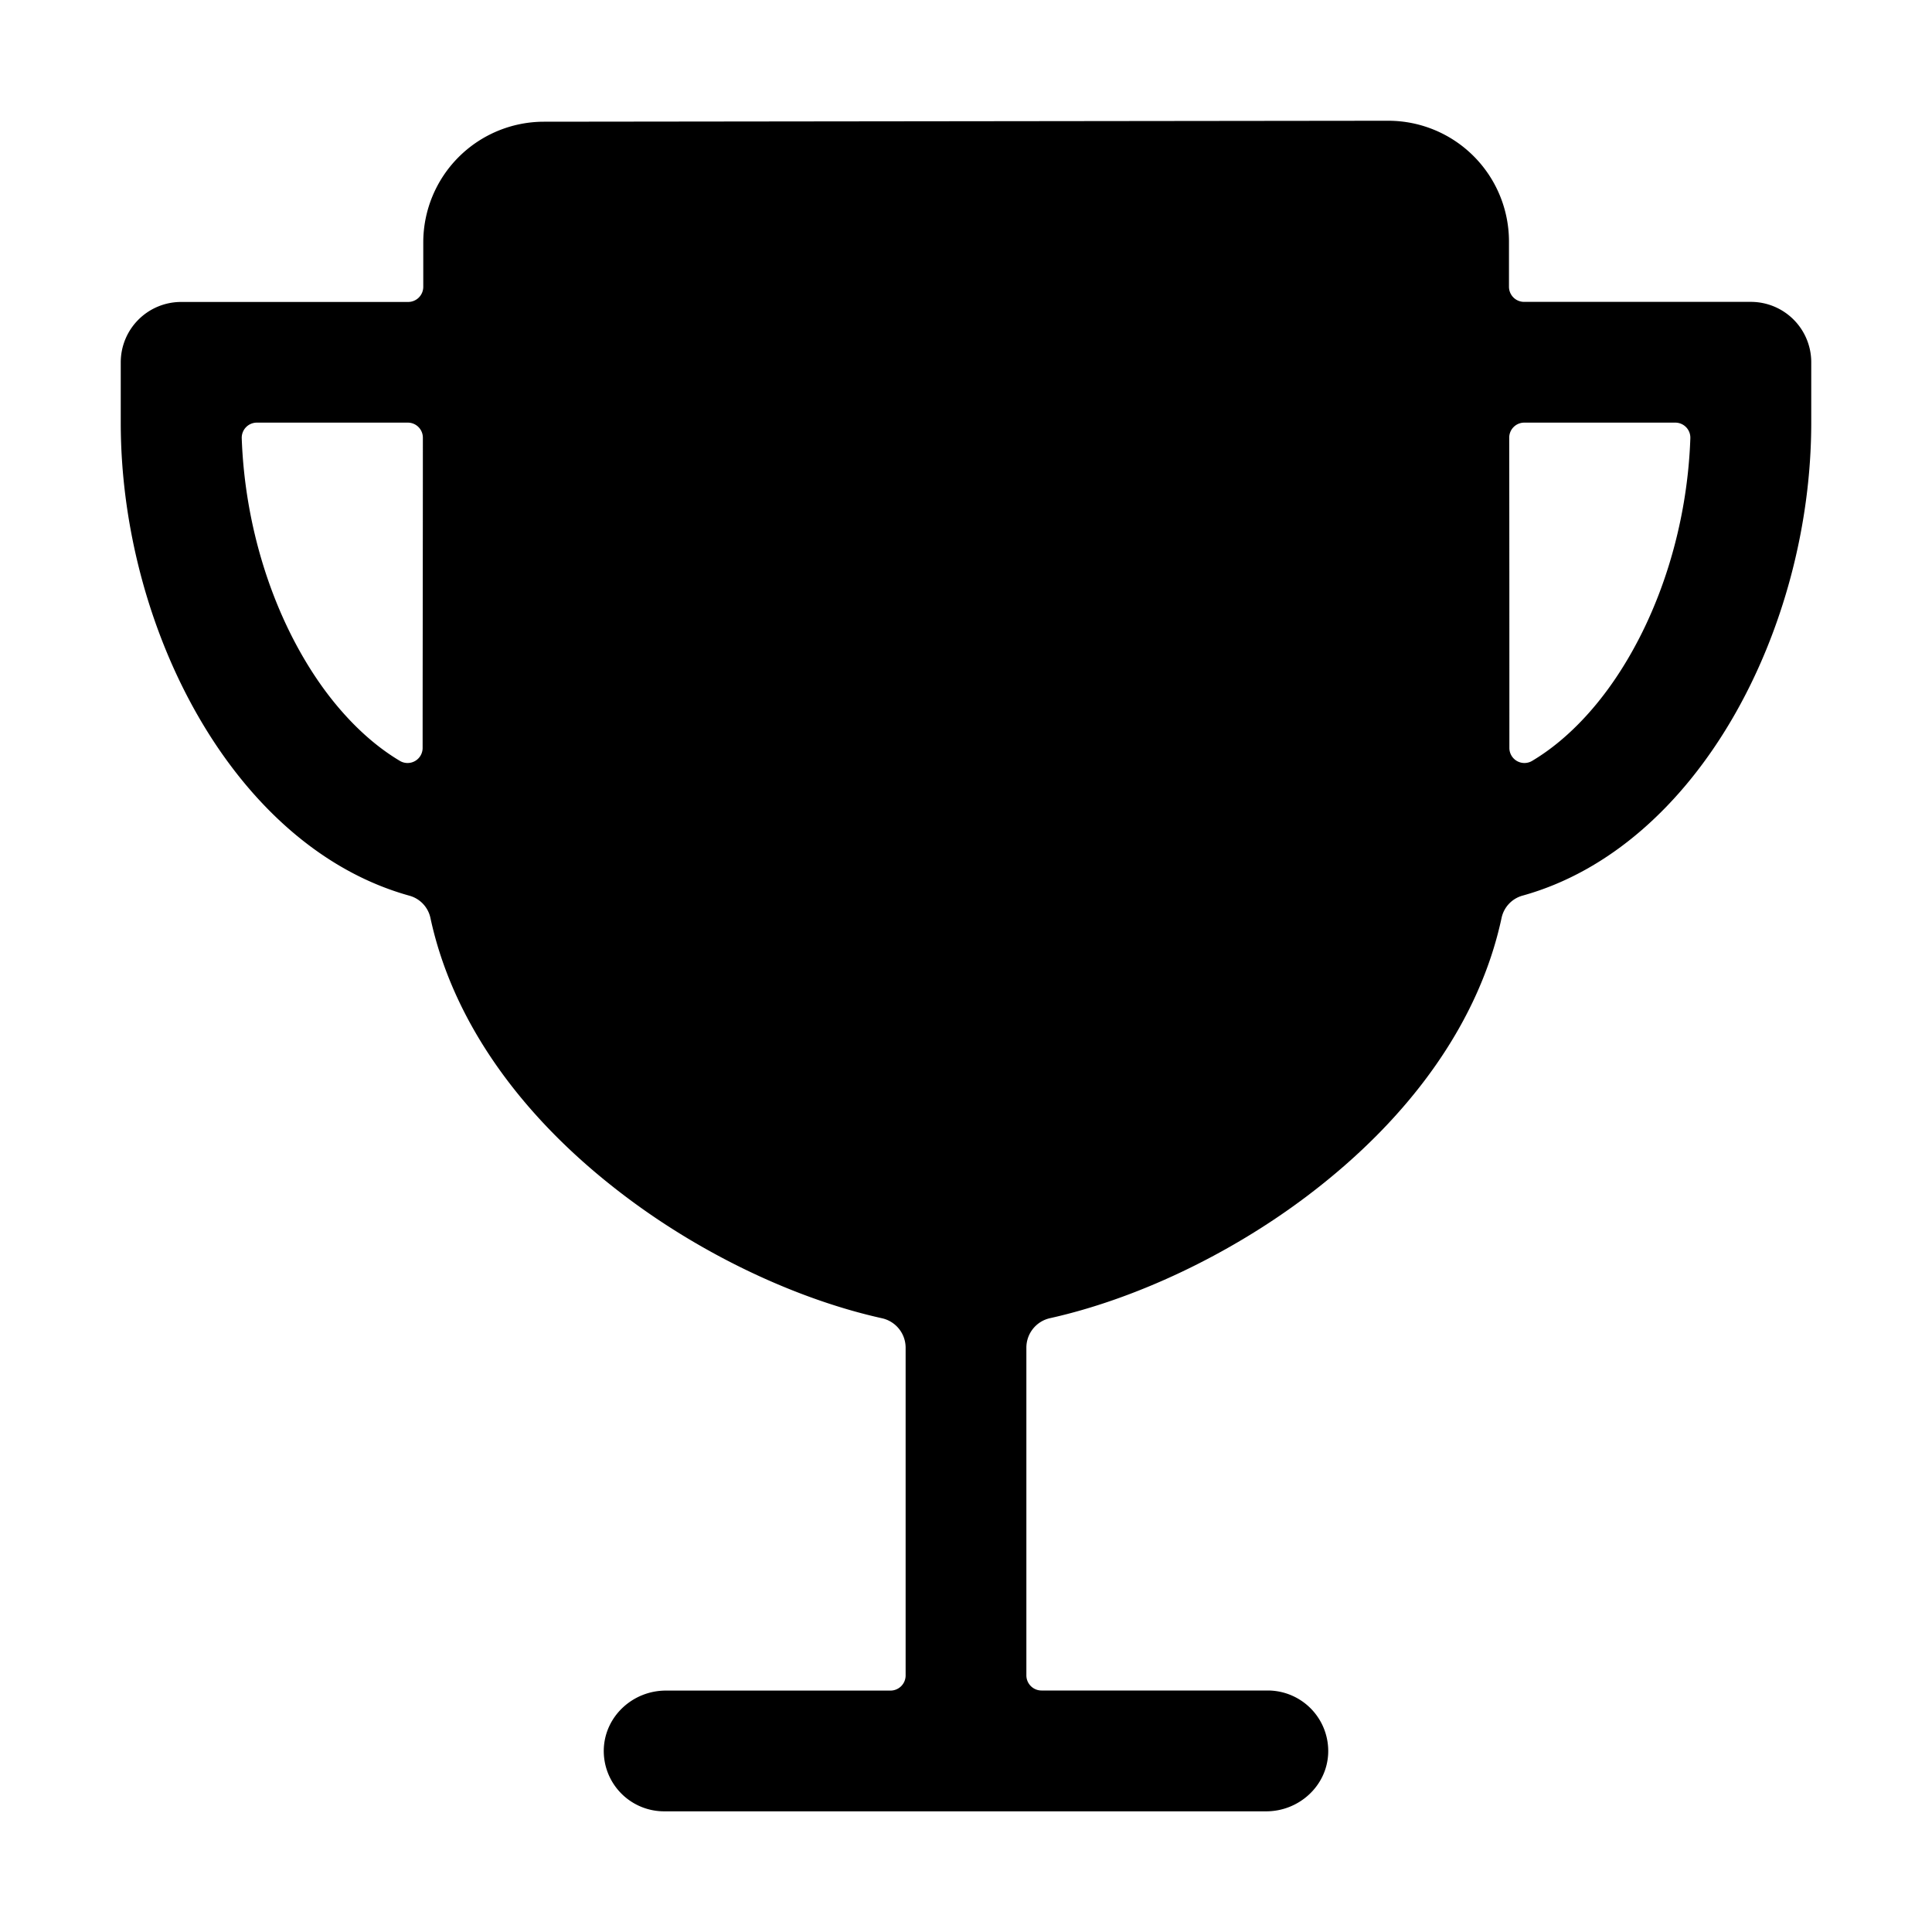 <svg fill="currentColor" viewBox="0 0 24 24" xmlns="http://www.w3.org/2000/svg">
  <path d="M21.75 3.75h-2.817a.188.188 0 0 1-.188-.188v-.566a1.5 1.5 0 0 0-1.5-1.496l-10.49.012A1.5 1.5 0 0 0 5.258 3.01v.554a.188.188 0 0 1-.188.187H2.25a.75.75 0 0 0-.75.75v.75c0 2.556 1.406 5.271 3.587 5.876a.366.366 0 0 1 .26.276c.27 1.26 1.103 2.461 2.41 3.45.98.743 2.15 1.29 3.2 1.523a.375.375 0 0 1 .293.366v4.072a.188.188 0 0 1-.188.187h-2.79c-.405 0-.75.31-.771.714a.75.75 0 0 0 .749.786h7.479c.404 0 .75-.31.77-.714A.752.752 0 0 0 15.75 21h-2.813a.188.188 0 0 1-.187-.188v-4.071a.375.375 0 0 1 .293-.366c1.05-.234 2.22-.78 3.2-1.522 1.308-.99 2.14-2.19 2.41-3.45a.366.366 0 0 1 .26-.277c2.18-.605 3.587-3.32 3.587-5.876V4.5a.75.75 0 0 0-.75-.75ZM5.25 9.292a.187.187 0 0 1-.281.161c-.481-.286-.832-.72-1.038-1.026-.558-.829-.89-1.906-.928-2.982a.188.188 0 0 1 .188-.195h1.875a.187.187 0 0 1 .187.188c0 1.286-.003 2.759-.003 3.854Zm14.819-.865c-.206.306-.557.74-1.038 1.026a.187.187 0 0 1-.281-.162c0-1.243 0-2.654-.002-3.854a.187.187 0 0 1 .187-.187h1.875a.187.187 0 0 1 .188.195c-.037 1.076-.37 2.153-.929 2.982Z"></path>
</svg>